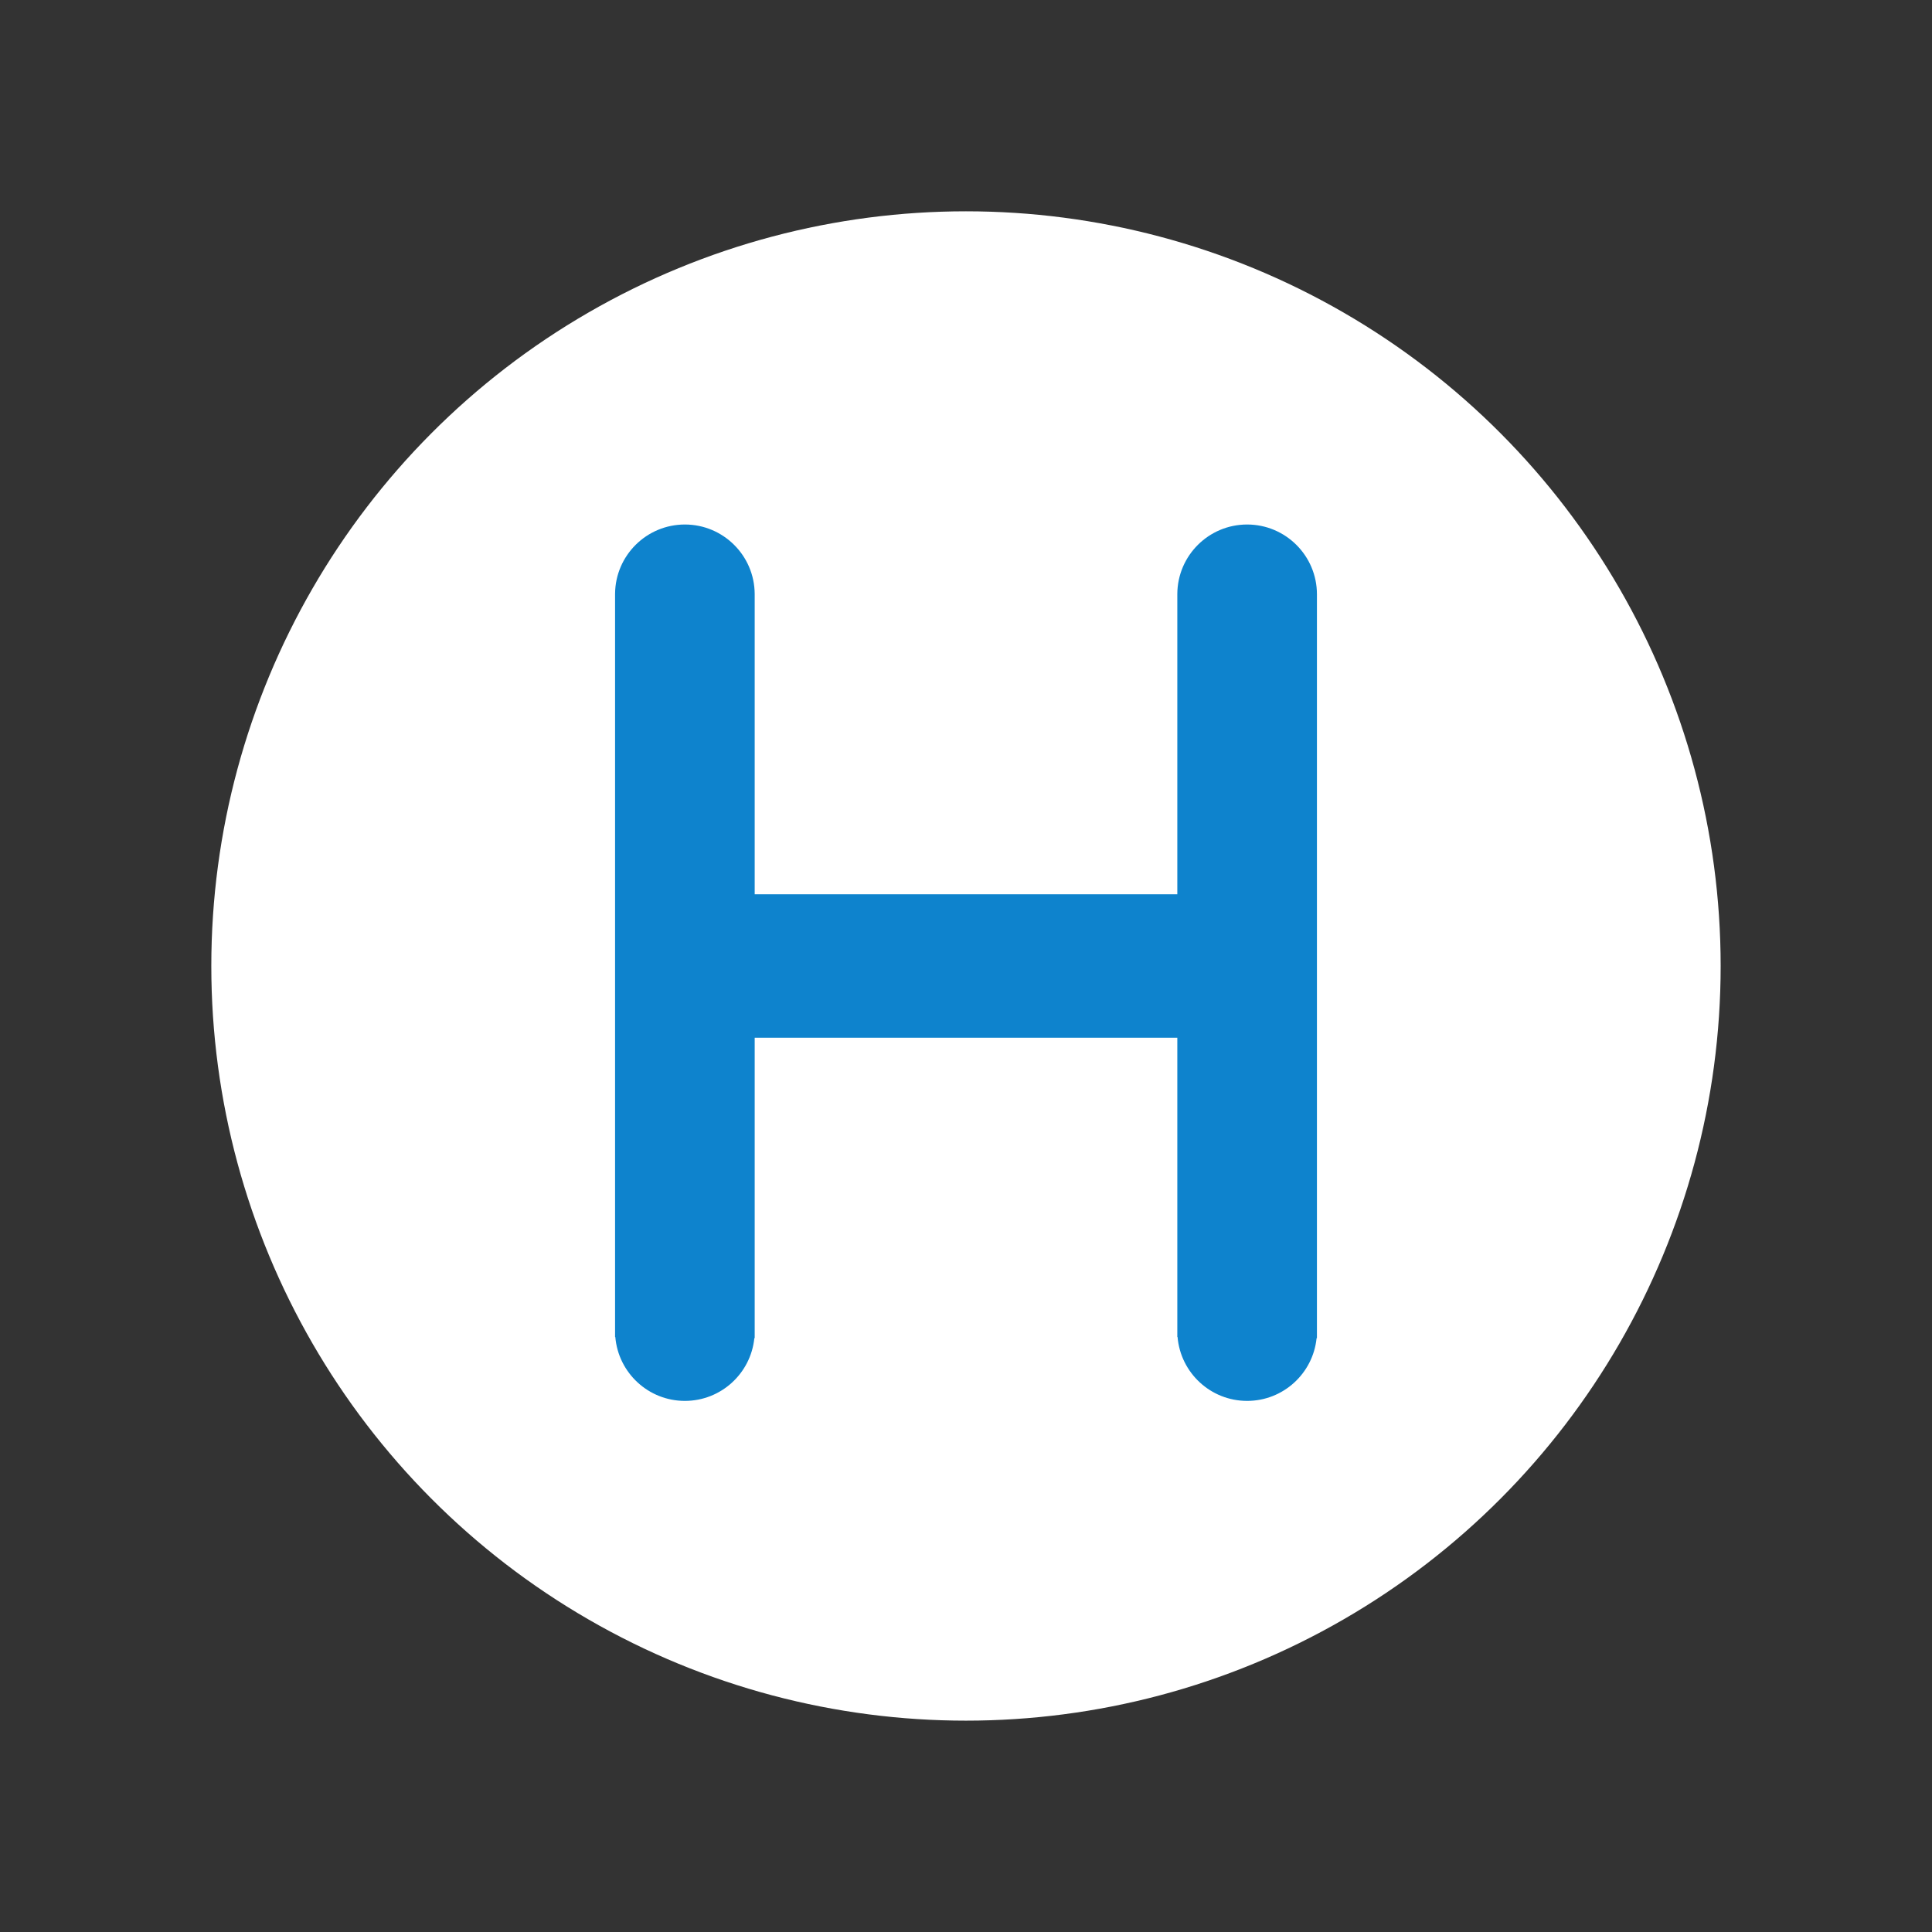 <?xml version="1.0" encoding="UTF-8" standalone="no"?>
<!DOCTYPE svg PUBLIC "-//W3C//DTD SVG 1.1//EN" "http://www.w3.org/Graphics/SVG/1.1/DTD/svg11.dtd">
<svg width="100%" height="100%" viewBox="0 0 1240 1240" version="1.1" xmlns="http://www.w3.org/2000/svg" xmlns:xlink="http://www.w3.org/1999/xlink" xml:space="preserve" xmlns:serif="http://www.serif.com/" style="fill-rule:evenodd;clip-rule:evenodd;stroke-linejoin:round;stroke-miterlimit:2;">
    <rect x="0" y="0" width="1240" height="1240" fill="#333333" stroke="none"/>
    <g transform="matrix(1.161,0,0,1.161,-22.998,32.912)">
        <circle cx="553.821" cy="505.664" r="417.197" style="fill:white;"/>
    </g>
    <path d="M755.627,381.203C755.759,356.585 775.785,336.641 800.431,336.641C825.16,336.641 845.236,356.718 845.236,381.446L845.235,381.688L845.236,381.688L845.236,858.799L845.001,858.935C842.688,881.5 823.602,899.126 800.431,899.126C776.999,899.126 757.743,881.099 755.79,858.169L755.627,858.072L755.627,666.017L484.376,666.017L484.376,858.799L484.141,858.935C481.828,881.5 462.742,899.126 439.571,899.126C416.139,899.126 396.883,881.099 394.93,858.169L394.766,858.072L394.766,380.962L394.769,380.96C395.032,356.454 415.006,336.641 439.571,336.641C464.203,336.641 484.219,356.561 484.375,381.157L484.376,381.446L484.376,573.986L755.627,573.986L755.627,381.204L755.627,381.203Z" style="fill:rgb(14,131,205);fill-rule:nonzero;"/>
</svg>
